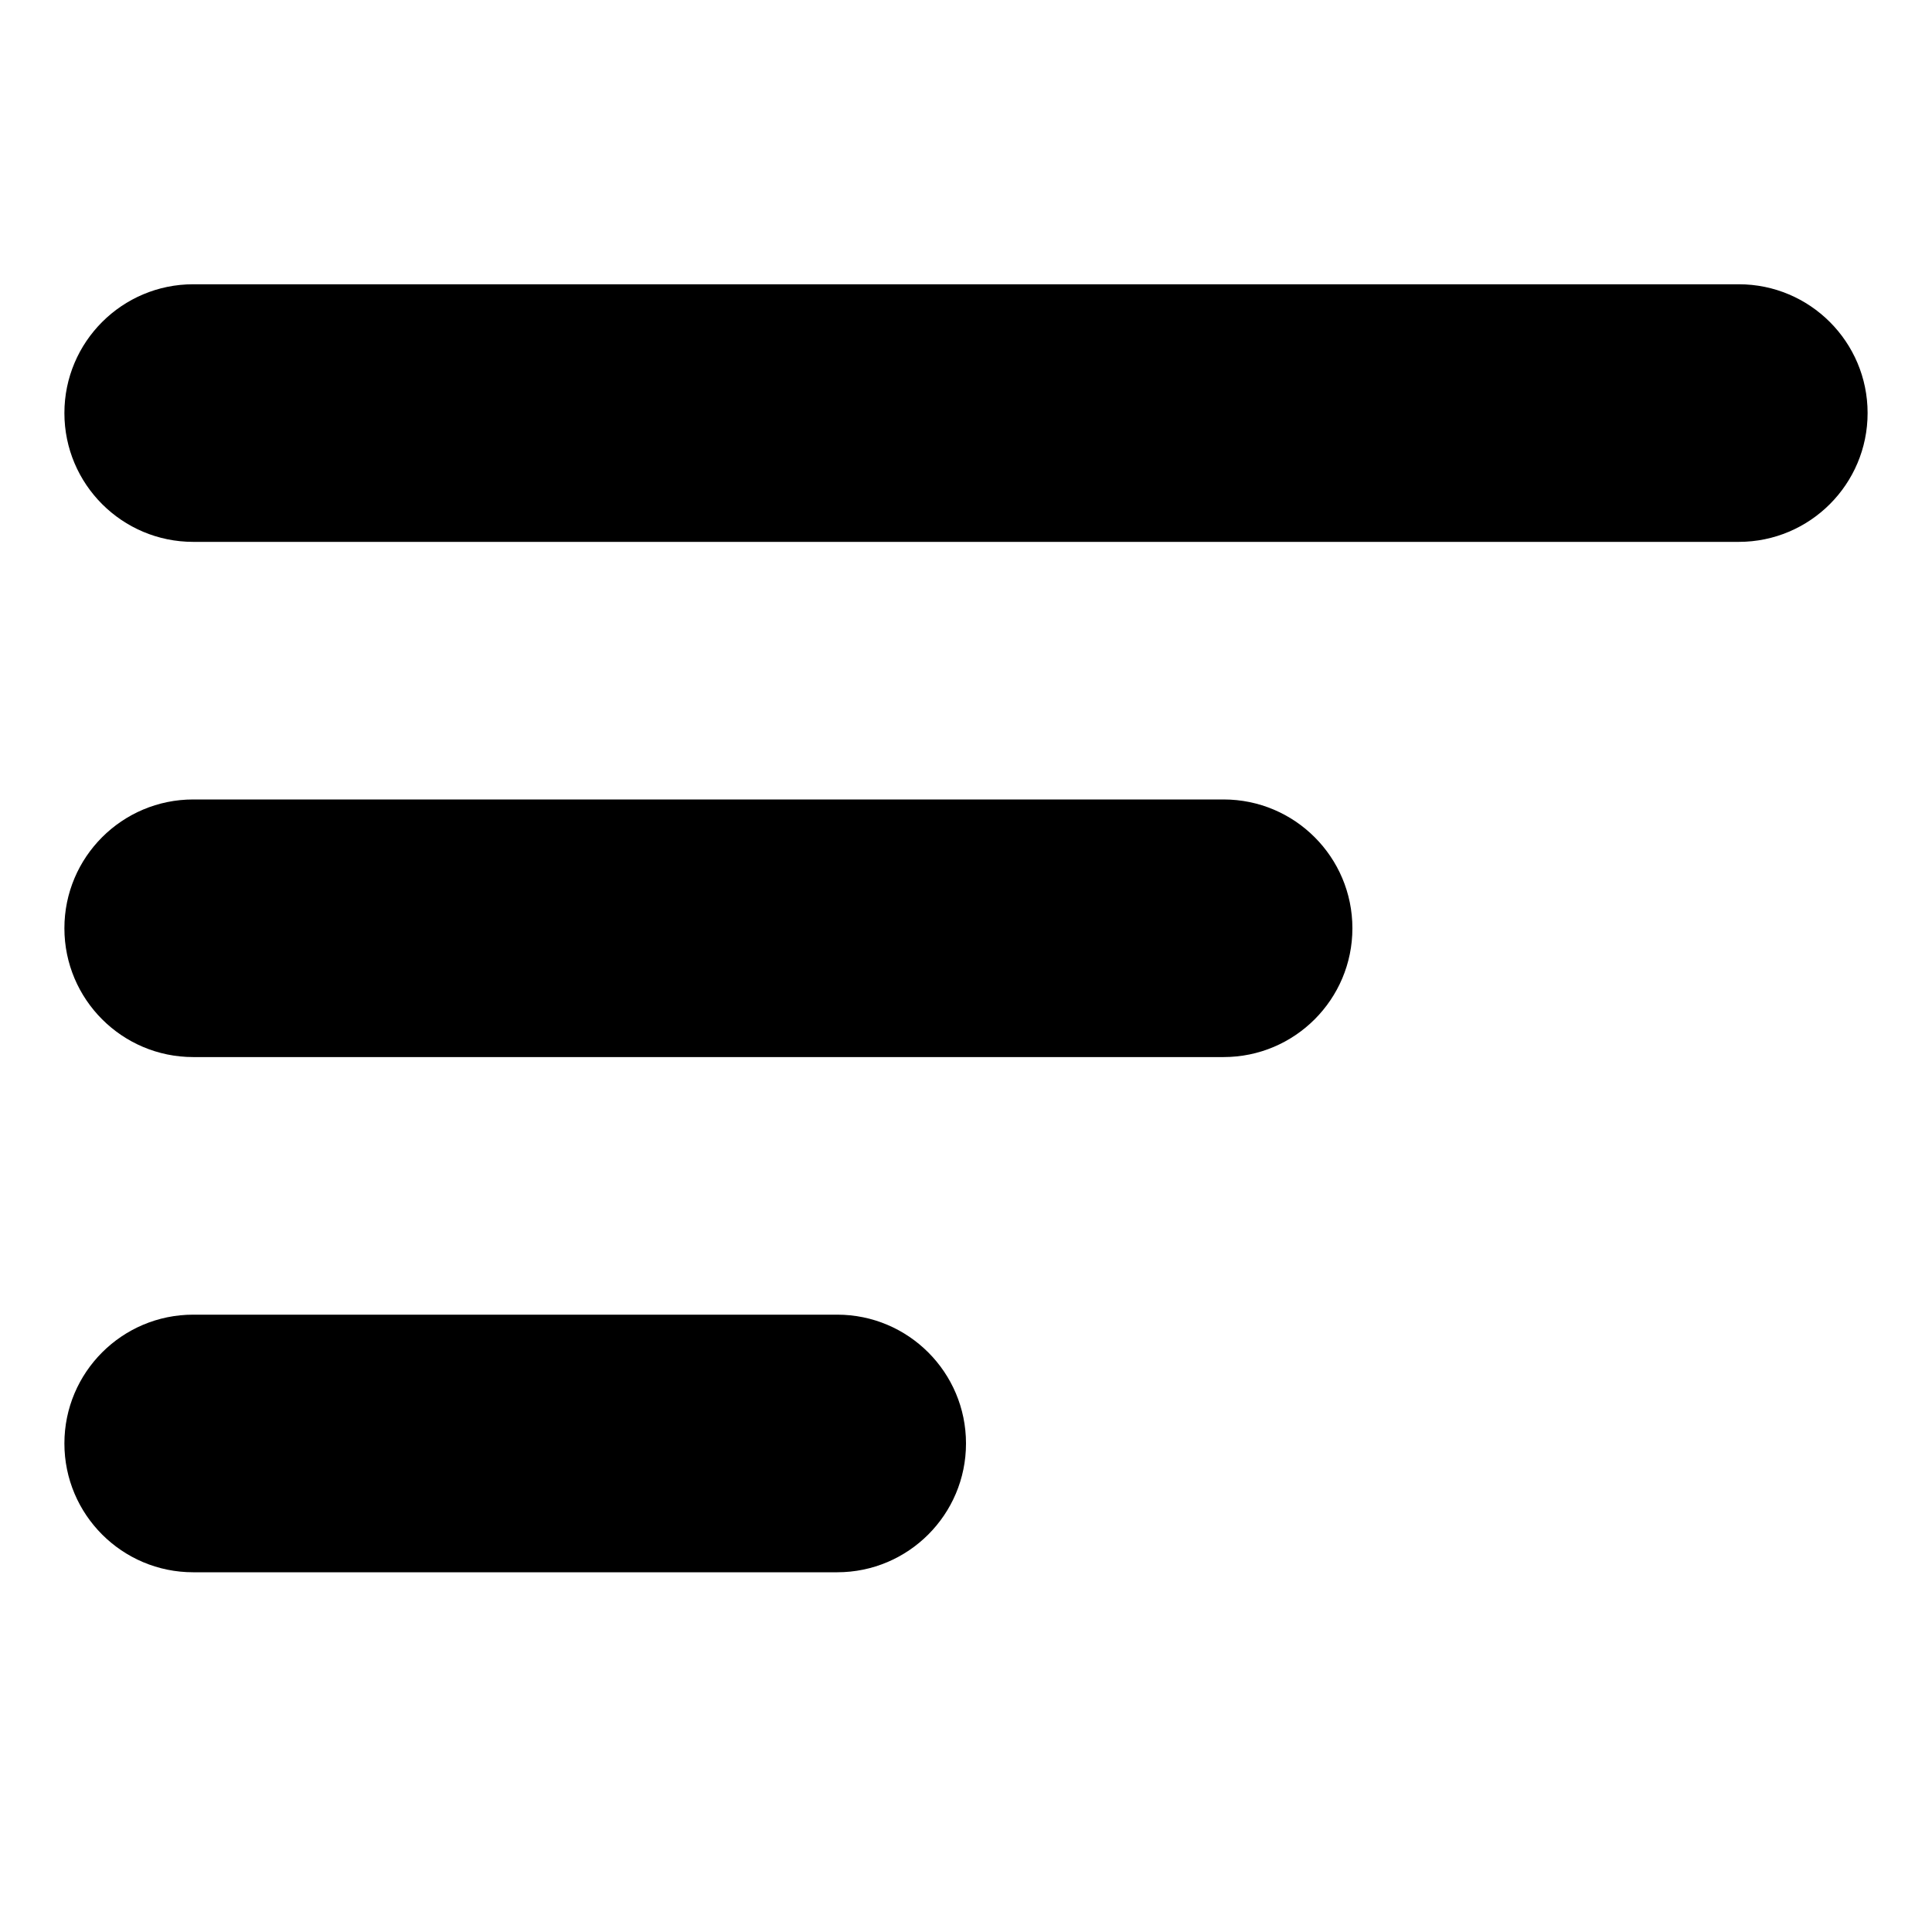 <?xml version="1.0" standalone="no"?><!DOCTYPE svg PUBLIC "-//W3C//DTD SVG 1.1//EN" "http://www.w3.org/Graphics/SVG/1.1/DTD/svg11.dtd"><svg t="1501758804128" class="icon" style="" viewBox="0 0 1024 1024" version="1.1" xmlns="http://www.w3.org/2000/svg" p-id="9016" xmlns:xlink="http://www.w3.org/1999/xlink" width="200" height="200"><defs><style type="text/css"></style></defs><path d="M989.867 218.934c0 37.683-30.583 68.267-68.267 68.267h-819.2c-37.683 0-68.267-30.583-68.267-68.267v0c0-37.683 30.583-68.267 68.267-68.267h819.2c37.683 0 68.267 30.583 68.267 68.267v0z" p-id="9017"></path><path d="M716.8 492c0 37.683-30.583 68.267-68.267 68.267h-546.133c-37.683 0-68.267-30.583-68.267-68.267v0c0-37.683 30.583-68.267 68.267-68.267h546.133c37.683 0 68.267 30.583 68.267 68.267v0z" p-id="9018"></path><path d="M512 765.067c0 37.683-30.583 68.267-68.267 68.267h-341.333c-37.683 0-68.267-30.583-68.267-68.267v0c0-37.683 30.583-68.267 68.267-68.267h341.333c37.683 0 68.267 30.583 68.267 68.267v0z" p-id="9019"></path></svg>